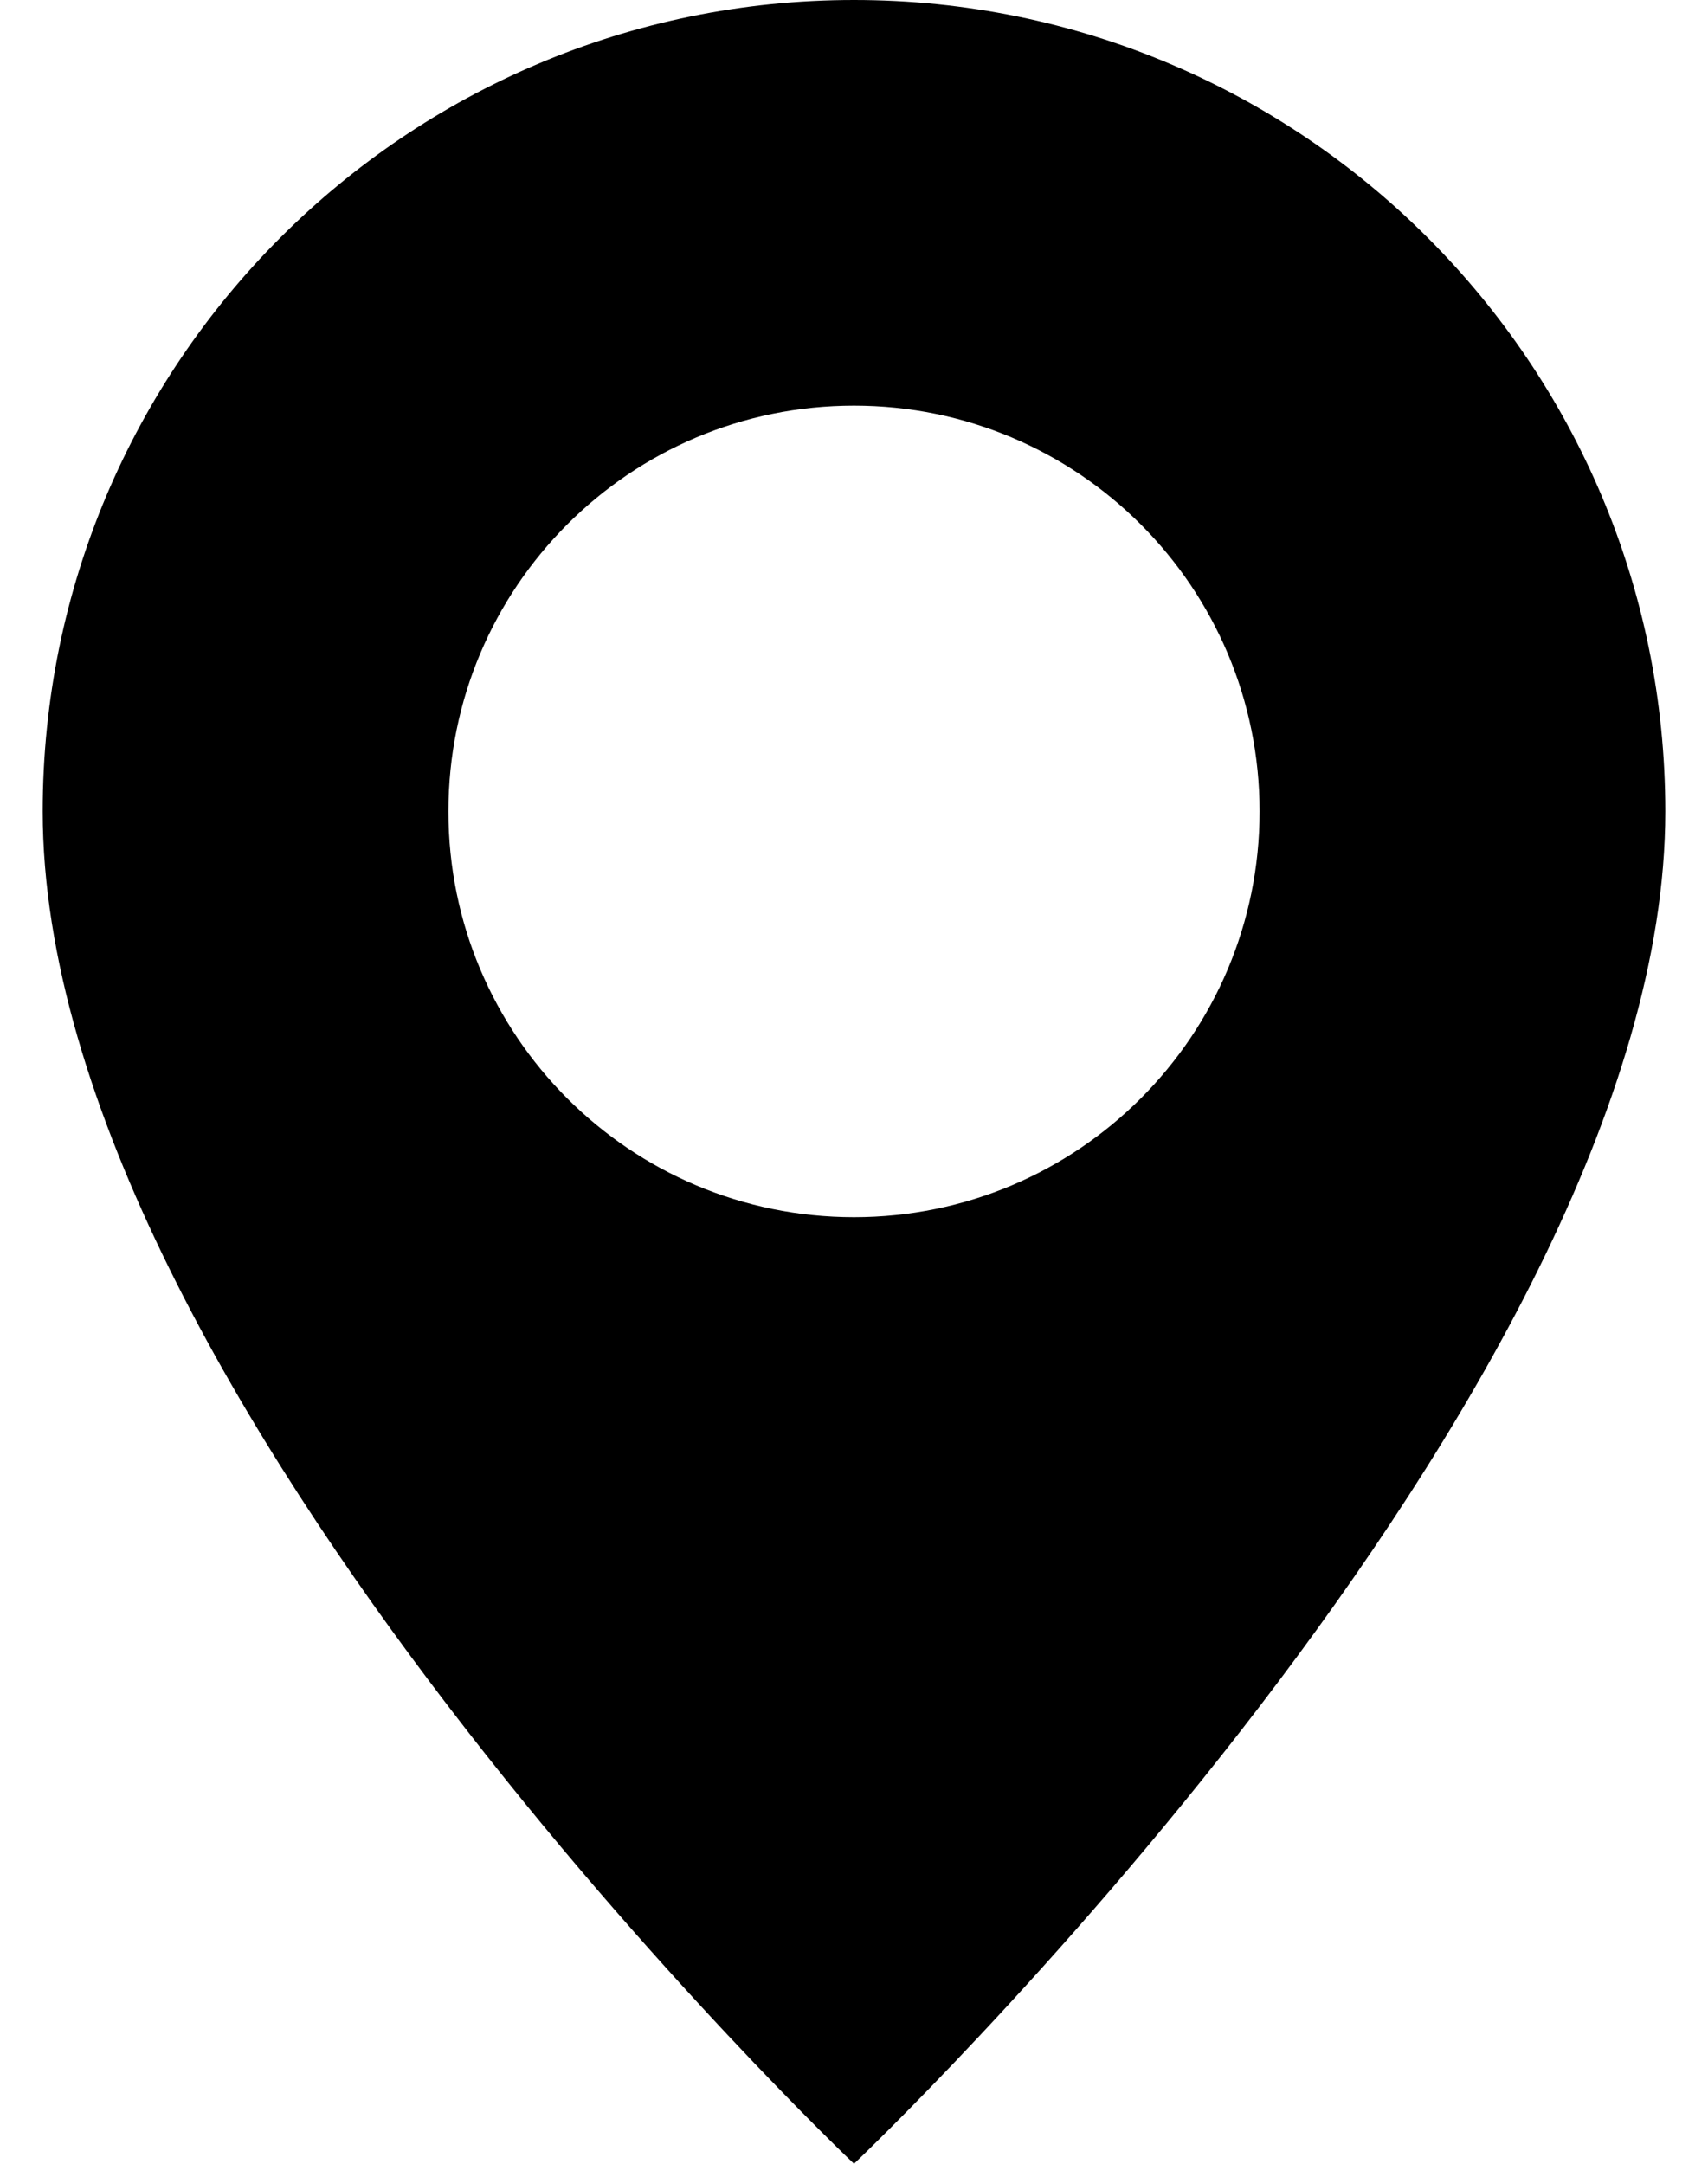 <svg width="15" height="19" viewBox="0 0 15 19" fill="none" xmlns="http://www.w3.org/2000/svg">
<path d="M7.5 19C7.5 19 14.625 12.248 14.625 7.125C14.625 3.19 11.435 0 7.5 0C3.565 0 0.375 3.19 0.375 7.125C0.375 12.248 7.5 19 7.5 19ZM7.5 10.688C5.532 10.688 3.938 9.093 3.938 7.125C3.938 5.157 5.532 3.562 7.5 3.562C9.468 3.562 11.062 5.157 11.062 7.125C11.062 9.093 9.468 10.688 7.5 10.688Z" fill="black"/>
</svg>
